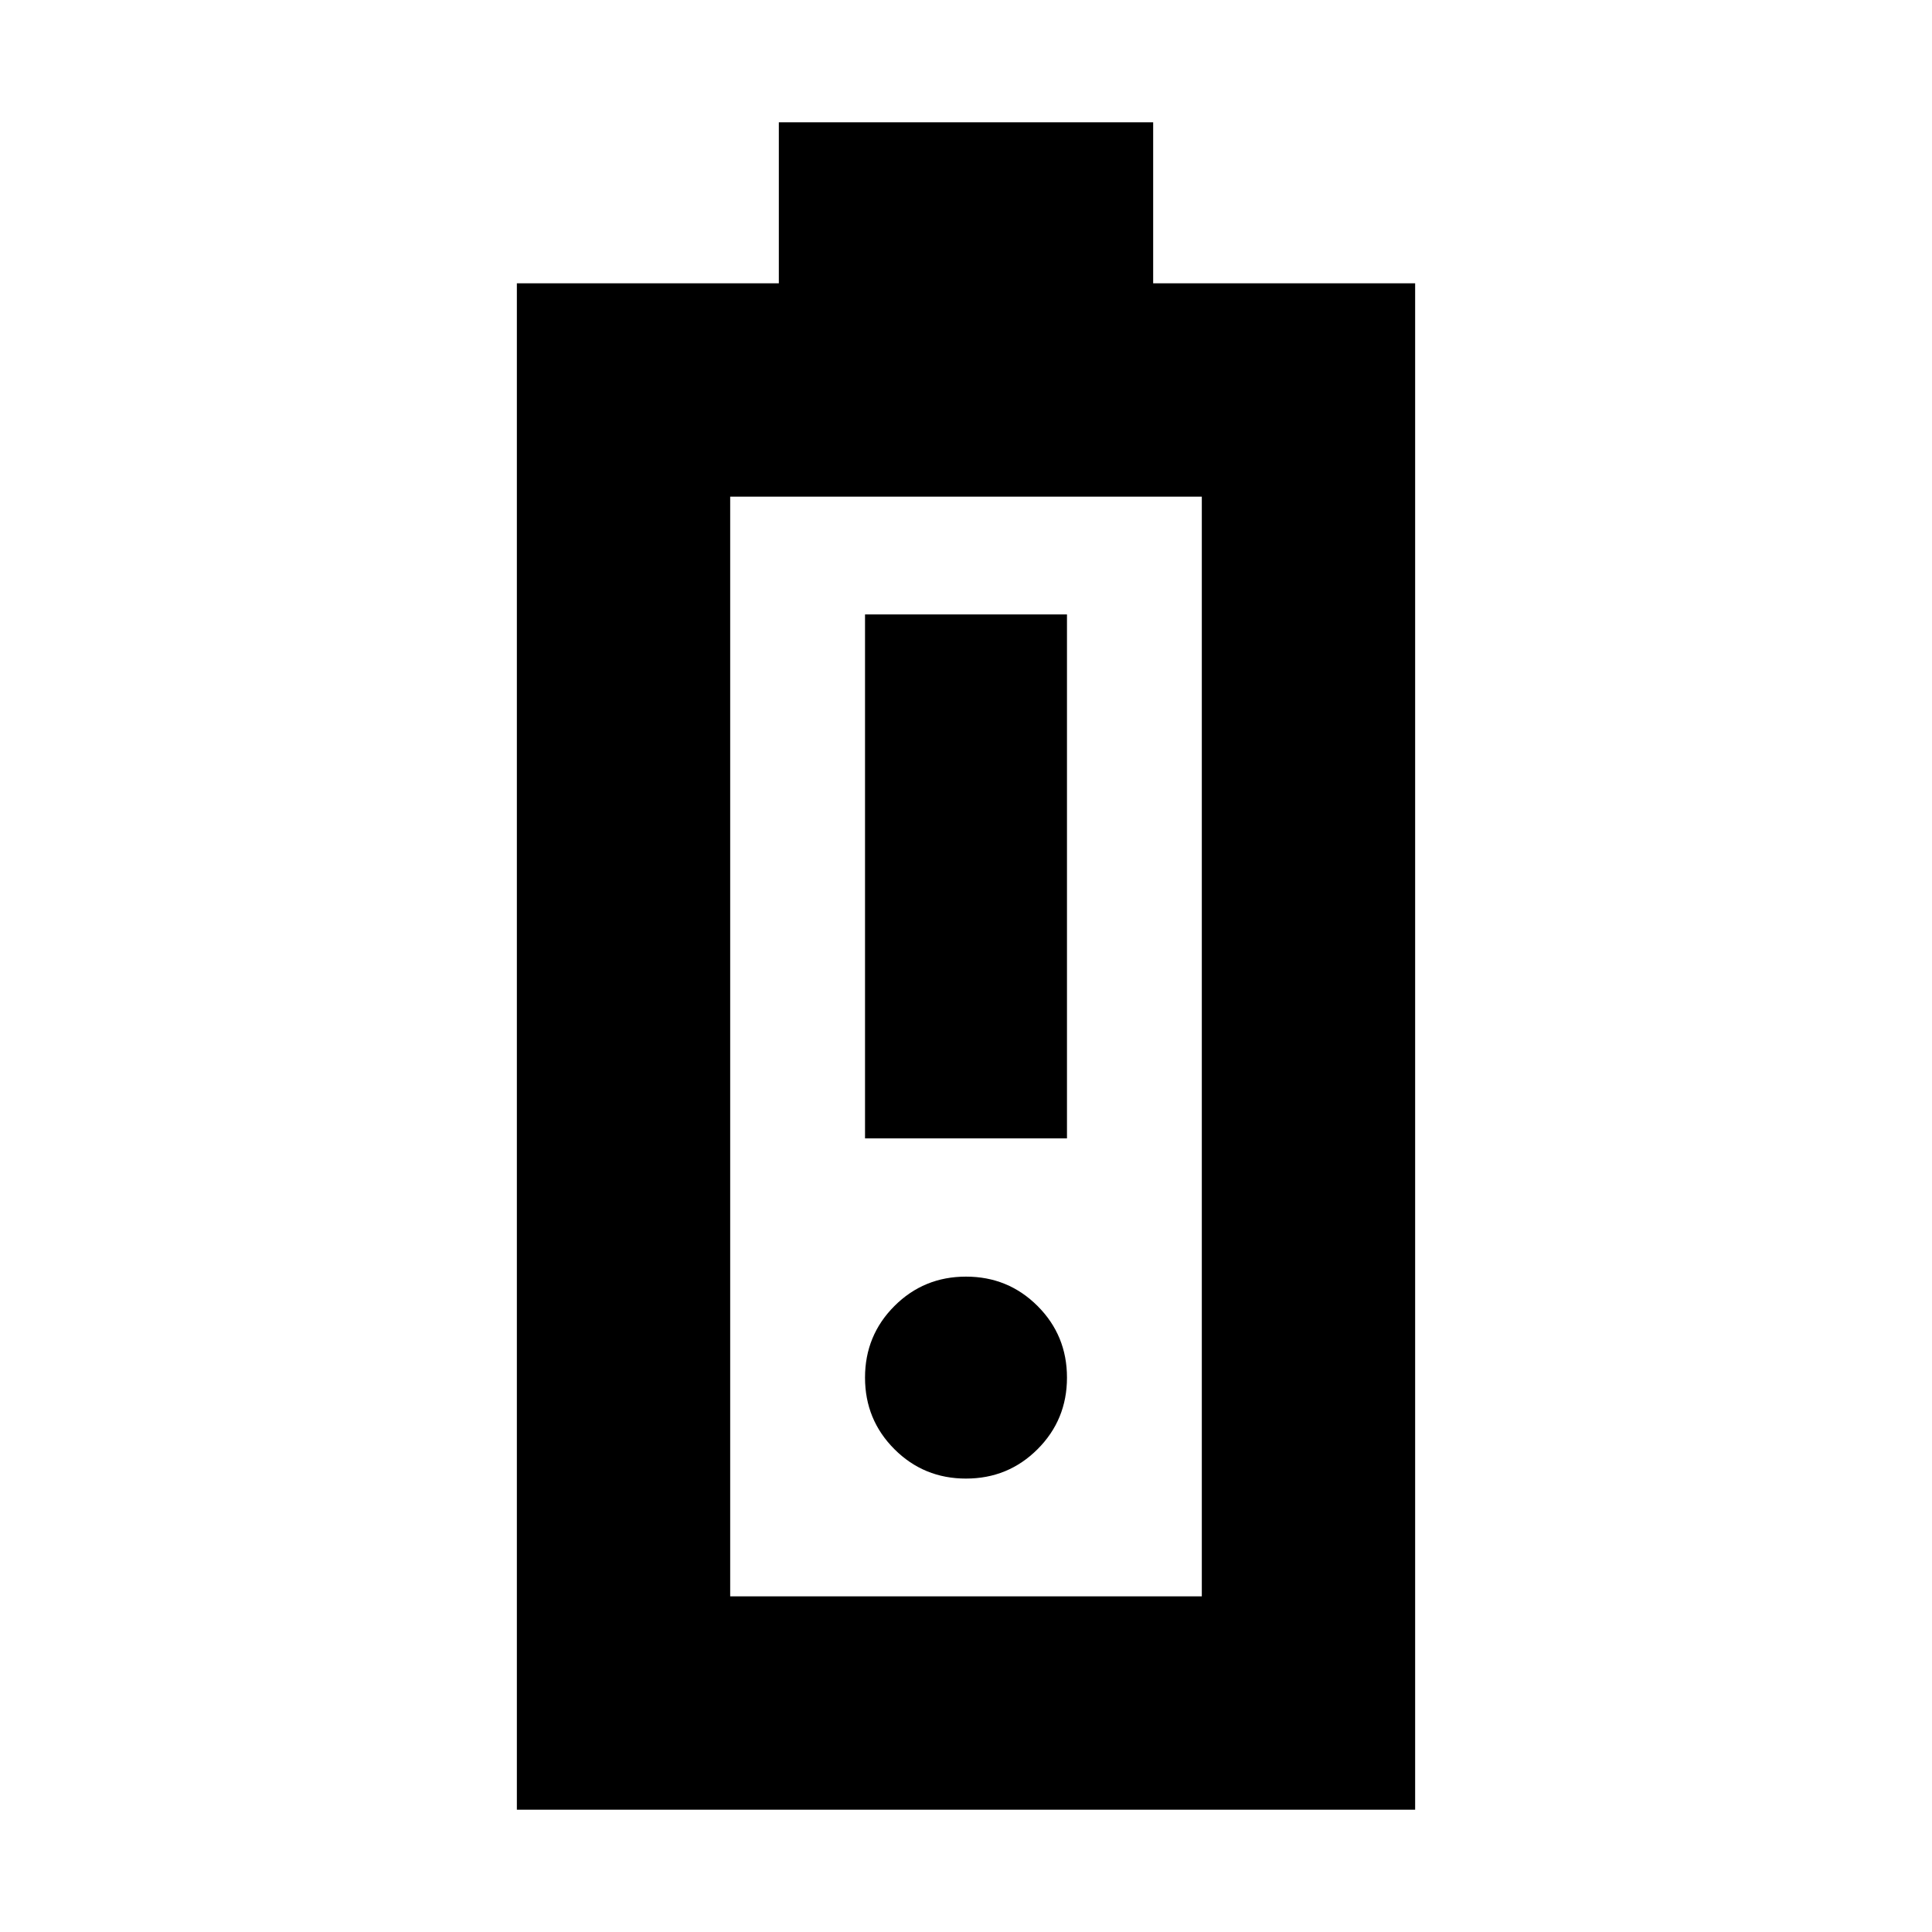 <svg xmlns="http://www.w3.org/2000/svg" height="24" viewBox="0 -960 960 960" width="24"><path d="M256.825-60.782v-758.436h130.174v-80h186.002v80h130.174v758.436h-446.35Zm106.001-106.001h234.348v-546.434H362.826v546.434Zm0 0h234.348-234.348Zm67-227.565h100.348v-260.348H429.826v260.348ZM480-225.304q20.957 0 35.566-14.608 14.608-14.609 14.608-35.566t-14.608-35.566Q500.957-325.652 480-325.652t-35.566 14.608q-14.608 14.609-14.608 35.566t14.608 35.566q14.609 14.608 35.566 14.608Z"/></svg>